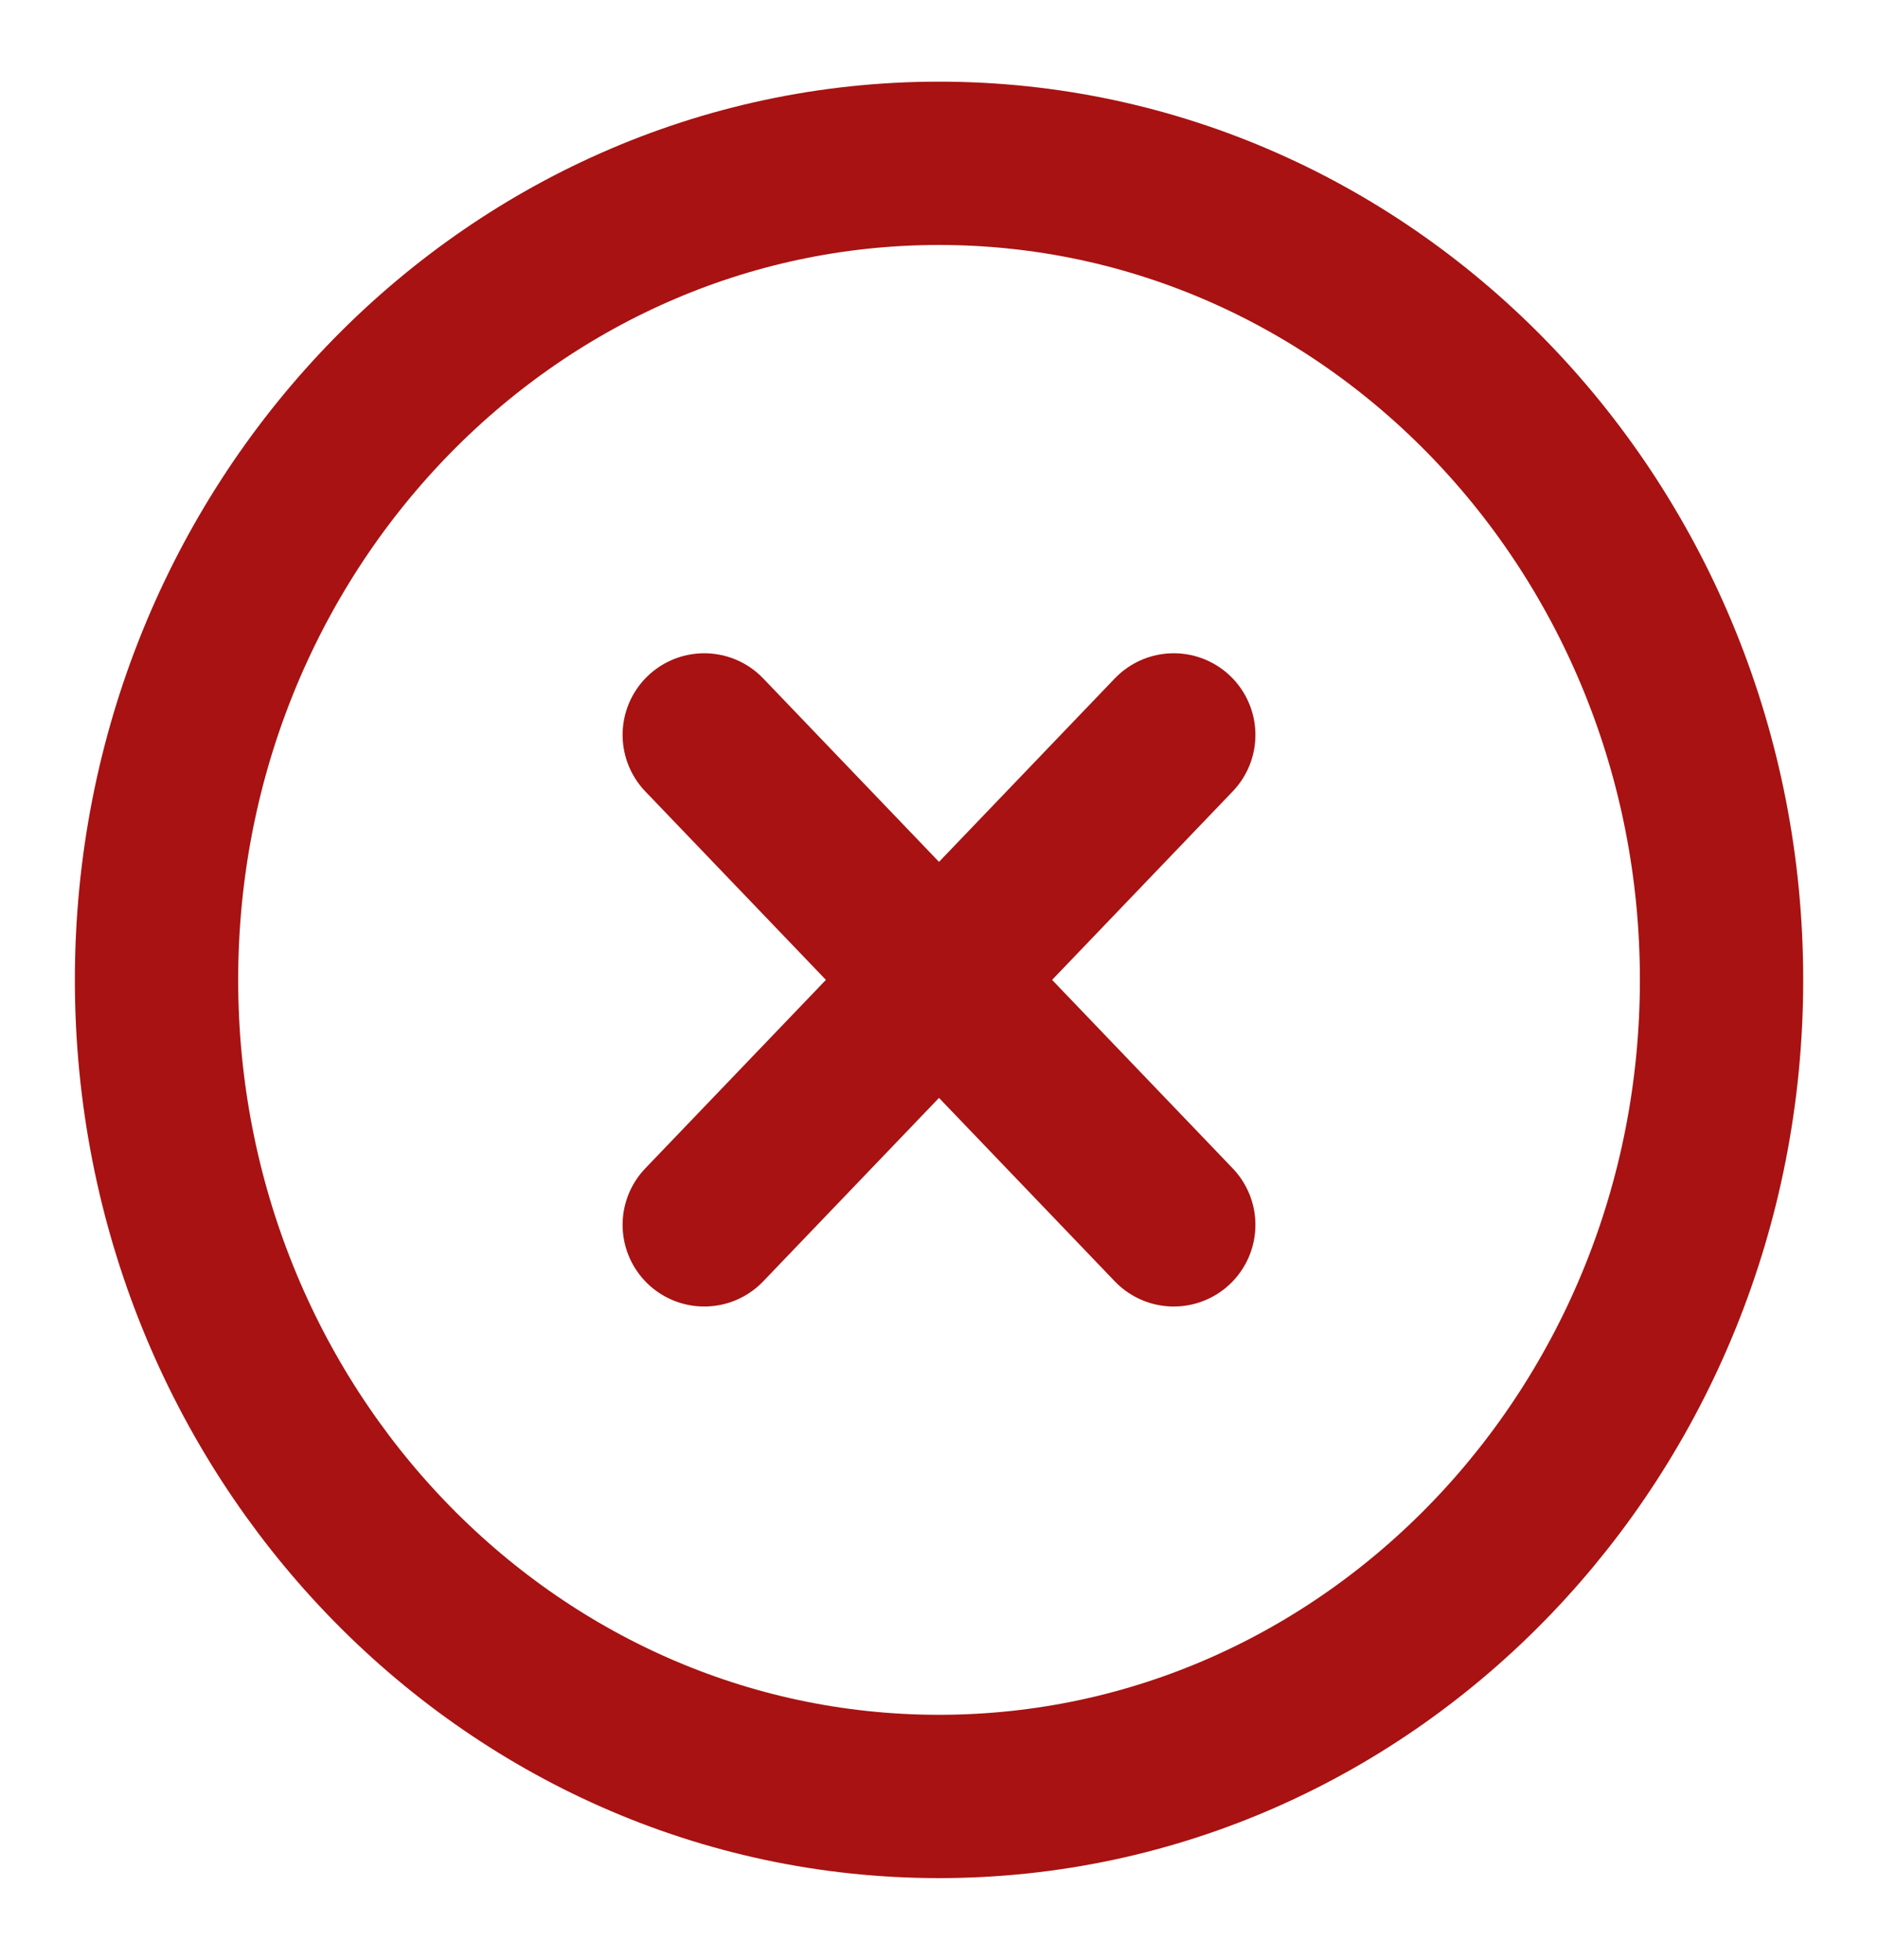 <svg width="23" height="24" viewBox="0 0 23 24" fill="none" xmlns="http://www.w3.org/2000/svg">
<path d="M11.5 22C16.793 22 21.084 17.523 21.084 12C21.084 6.477 16.793 2 11.5 2C6.208 2 1.917 6.477 1.917 12C1.917 17.523 6.208 22 11.5 22Z" stroke="#A81212" stroke-width="2" stroke-linecap="round" stroke-linejoin="round"/>
<path d="M14.375 9L8.625 15" stroke="#A81212" stroke-width="2" stroke-linecap="round" stroke-linejoin="round"/>
<path d="M8.625 9L14.375 15" stroke="#A81212" stroke-width="2" stroke-linecap="round" stroke-linejoin="round"/>
</svg>
